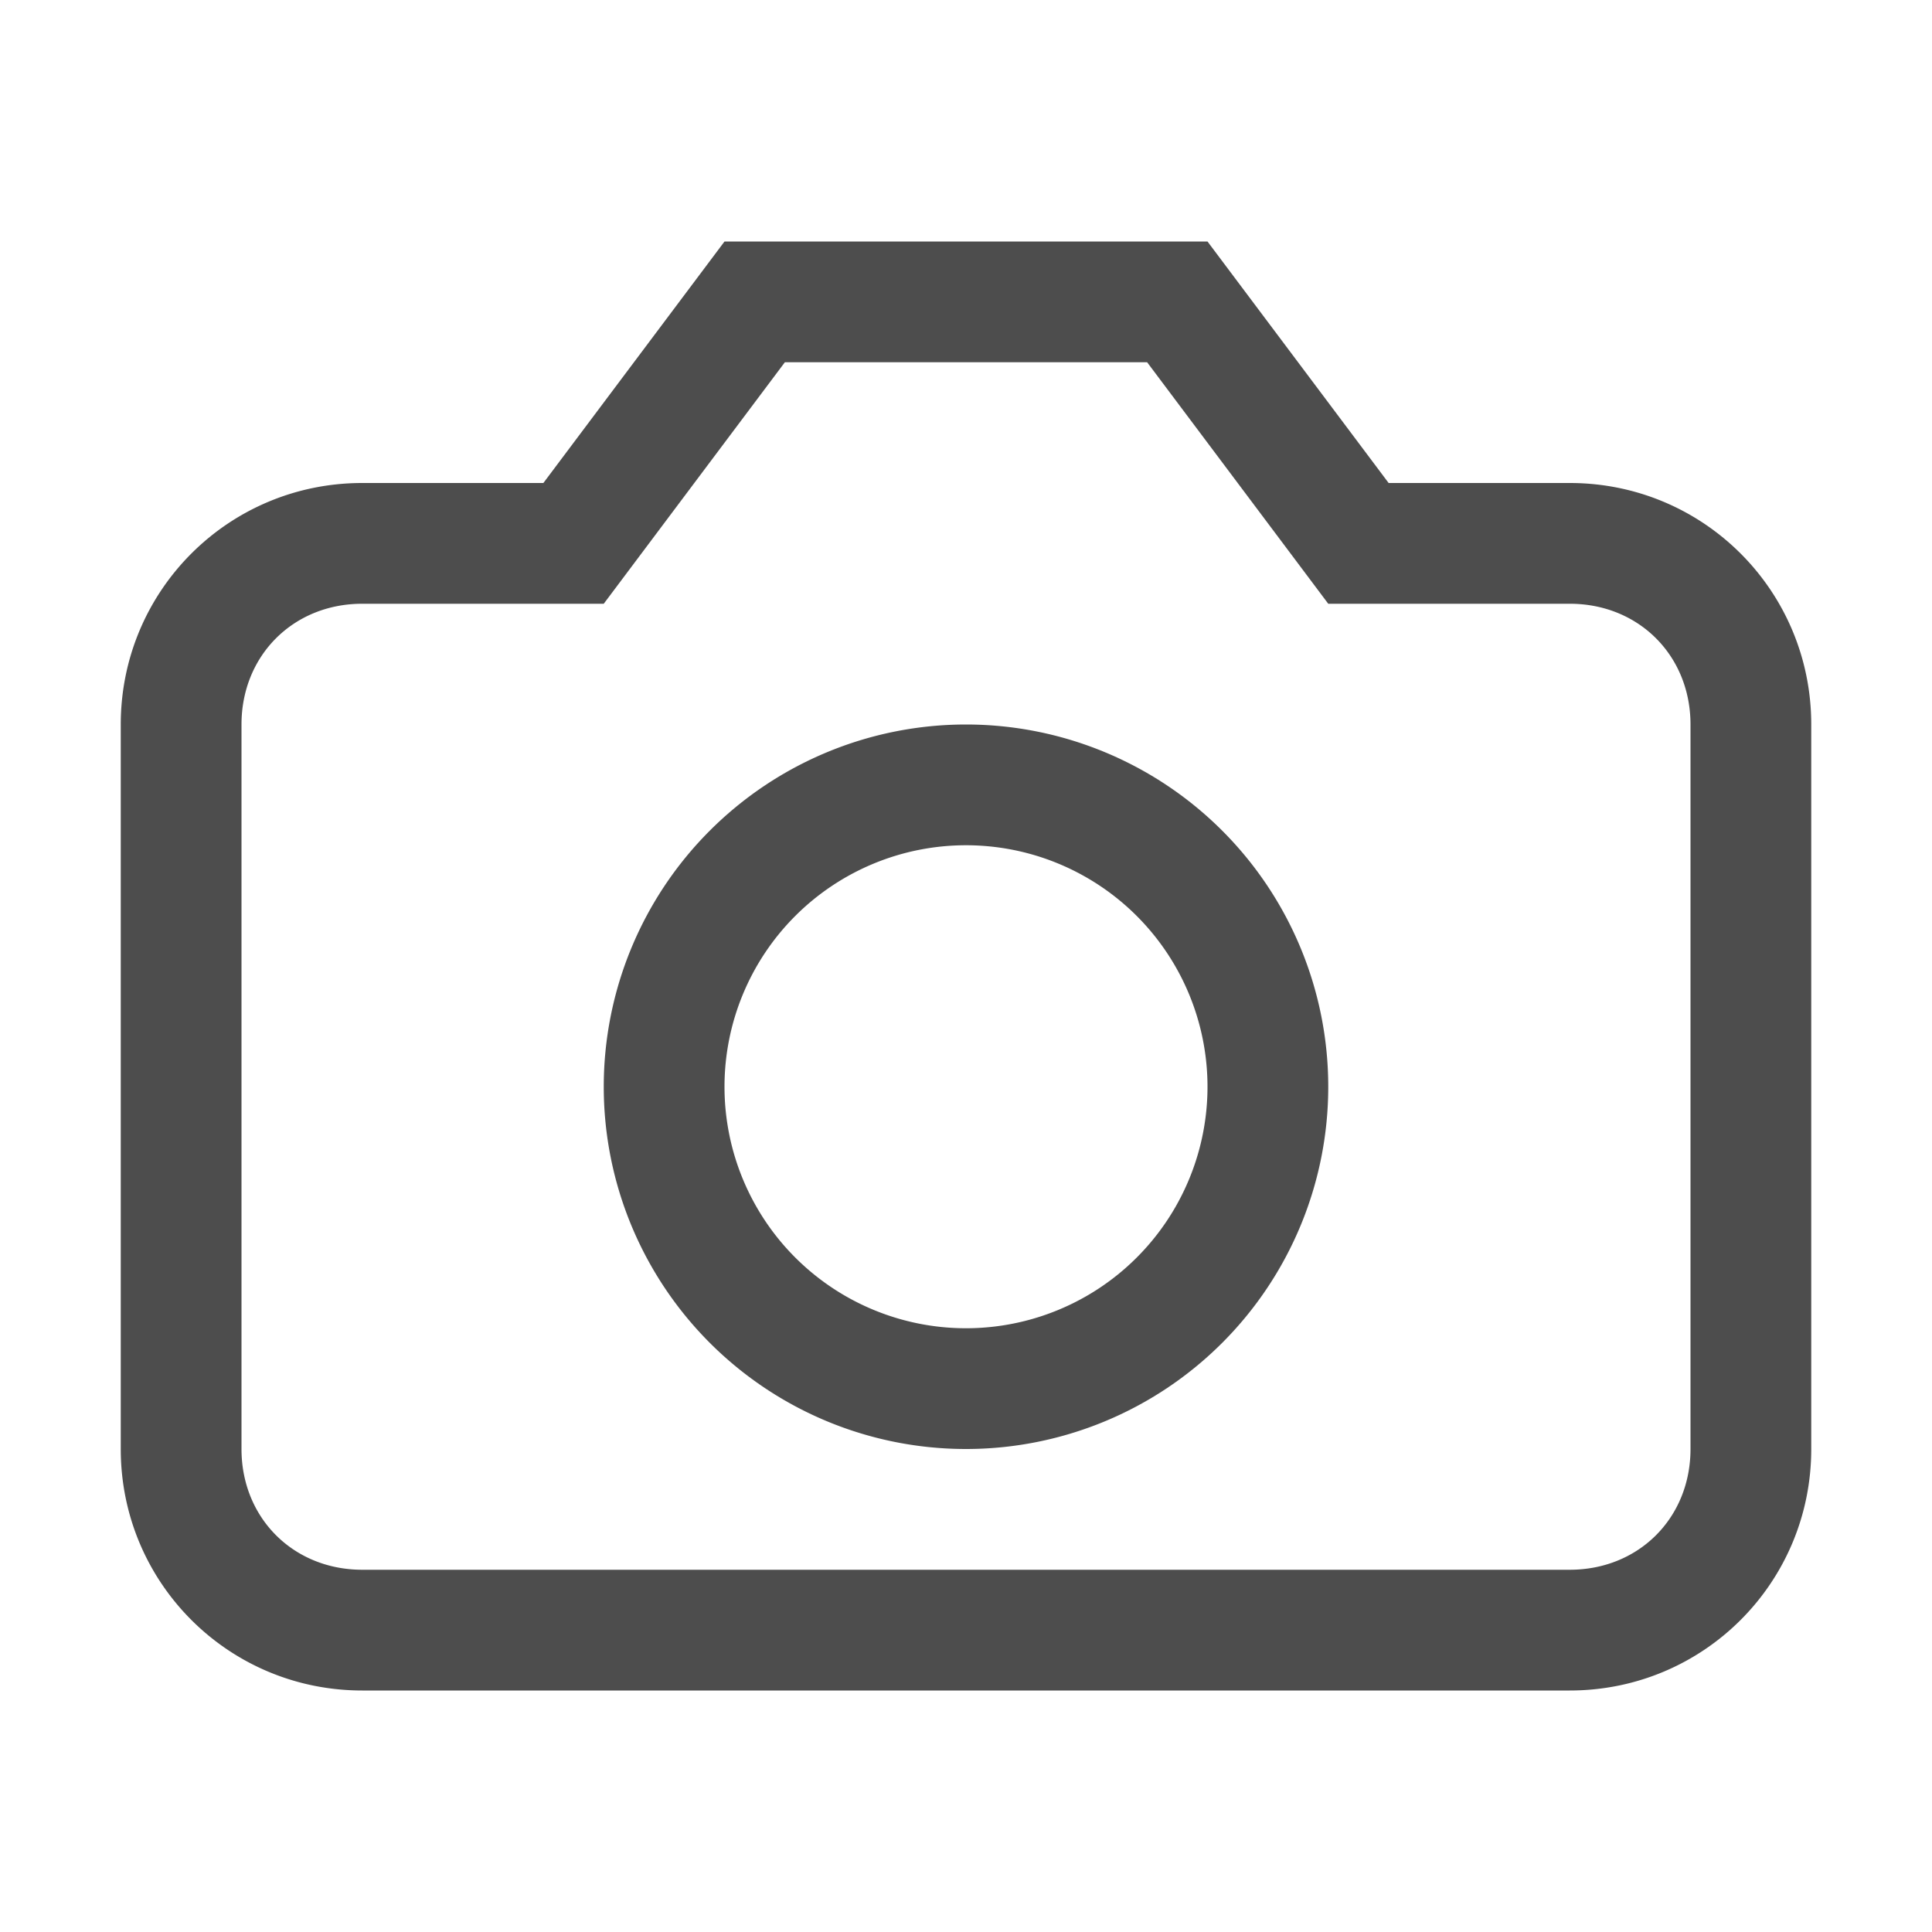 <?xml version="1.0" encoding="UTF-8" standalone="no"?>
<!-- Created with Inkscape (http://www.inkscape.org/) -->

<svg
   width="16"
   height="16"
   viewBox="0 0 16 16"
   version="1.1"
   id="svg11945"
   inkscape:version="1.2.2 (1:1.2.2+202305151914+b0a8486541)"
   sodipodi:docname="folder-photo.svg"
   xmlns:inkscape="http://www.inkscape.org/namespaces/inkscape"
   xmlns:sodipodi="http://sodipodi.sourceforge.net/DTD/sodipodi-0.dtd"
   xmlns="http://www.w3.org/2000/svg"
   xmlns:svg="http://www.w3.org/2000/svg">
  <sodipodi:namedview
     id="namedview11947"
     pagecolor="#ffffff"
     bordercolor="#666666"
     borderopacity="1.0"
     inkscape:pageshadow="2"
     inkscape:pageopacity="0.0"
     inkscape:pagecheckerboard="0"
     inkscape:document-units="px"
     showgrid="false"
     units="in"
     inkscape:zoom="50.375"
     inkscape:cx="8"
     inkscape:cy="8"
     inkscape:window-width="1920"
     inkscape:window-height="1008"
     inkscape:window-x="0"
     inkscape:window-y="0"
     inkscape:window-maximized="1"
     inkscape:current-layer="svg11945"
     showguides="true"
     inkscape:showpageshadow="2"
     inkscape:deskcolor="#d1d1d1" />
  <defs
     id="defs11942">
    <style
       id="current-color-scheme"
       type="text/css">
         .ColorScheme-Text { color:#4d4d4d; }
        </style>
  </defs>
  <path
     id="path959"
     style="fill:currentColor;stroke:none;stroke-width:2;stroke-linecap:round;-inkscape-stroke:none"
     class="ColorScheme-Text"
     d="m 6,2 -1.5,2 H 3 c -1.108,0 -2,0.892 -2,2 V 12 c 0,1.108 0.892,2 2,2 H 13 c 1.108,0 2,-0.892 2,-2 V 6 C 15,4.892 14.108,4 13,4 H 11.5 L 10,2 Z m 0.5,1 h 3 L 11,5 h 2 c 0.571,0 1,0.429 1,1 V 12 c 0,0.571 -0.429,1 -1,1 H 3 c -0.571,0 -1,-0.429 -1,-1 V 6 C 2,5.429 2.429,5 3,5 h 2 z m 1.5,3 a 3,3 0 0 0 -3,3 A 3,3 0 0 0 8,12 3,3 0 0 0 11,9 a 3,3 0 0 0 -3,-3 z m 0,1 A 2,2 0 0 1 10,9 2,2 0 0 1 8,11 2,2 0 0 1 6,9 2,2 0 0 1 8,7 Z" />
</svg>
